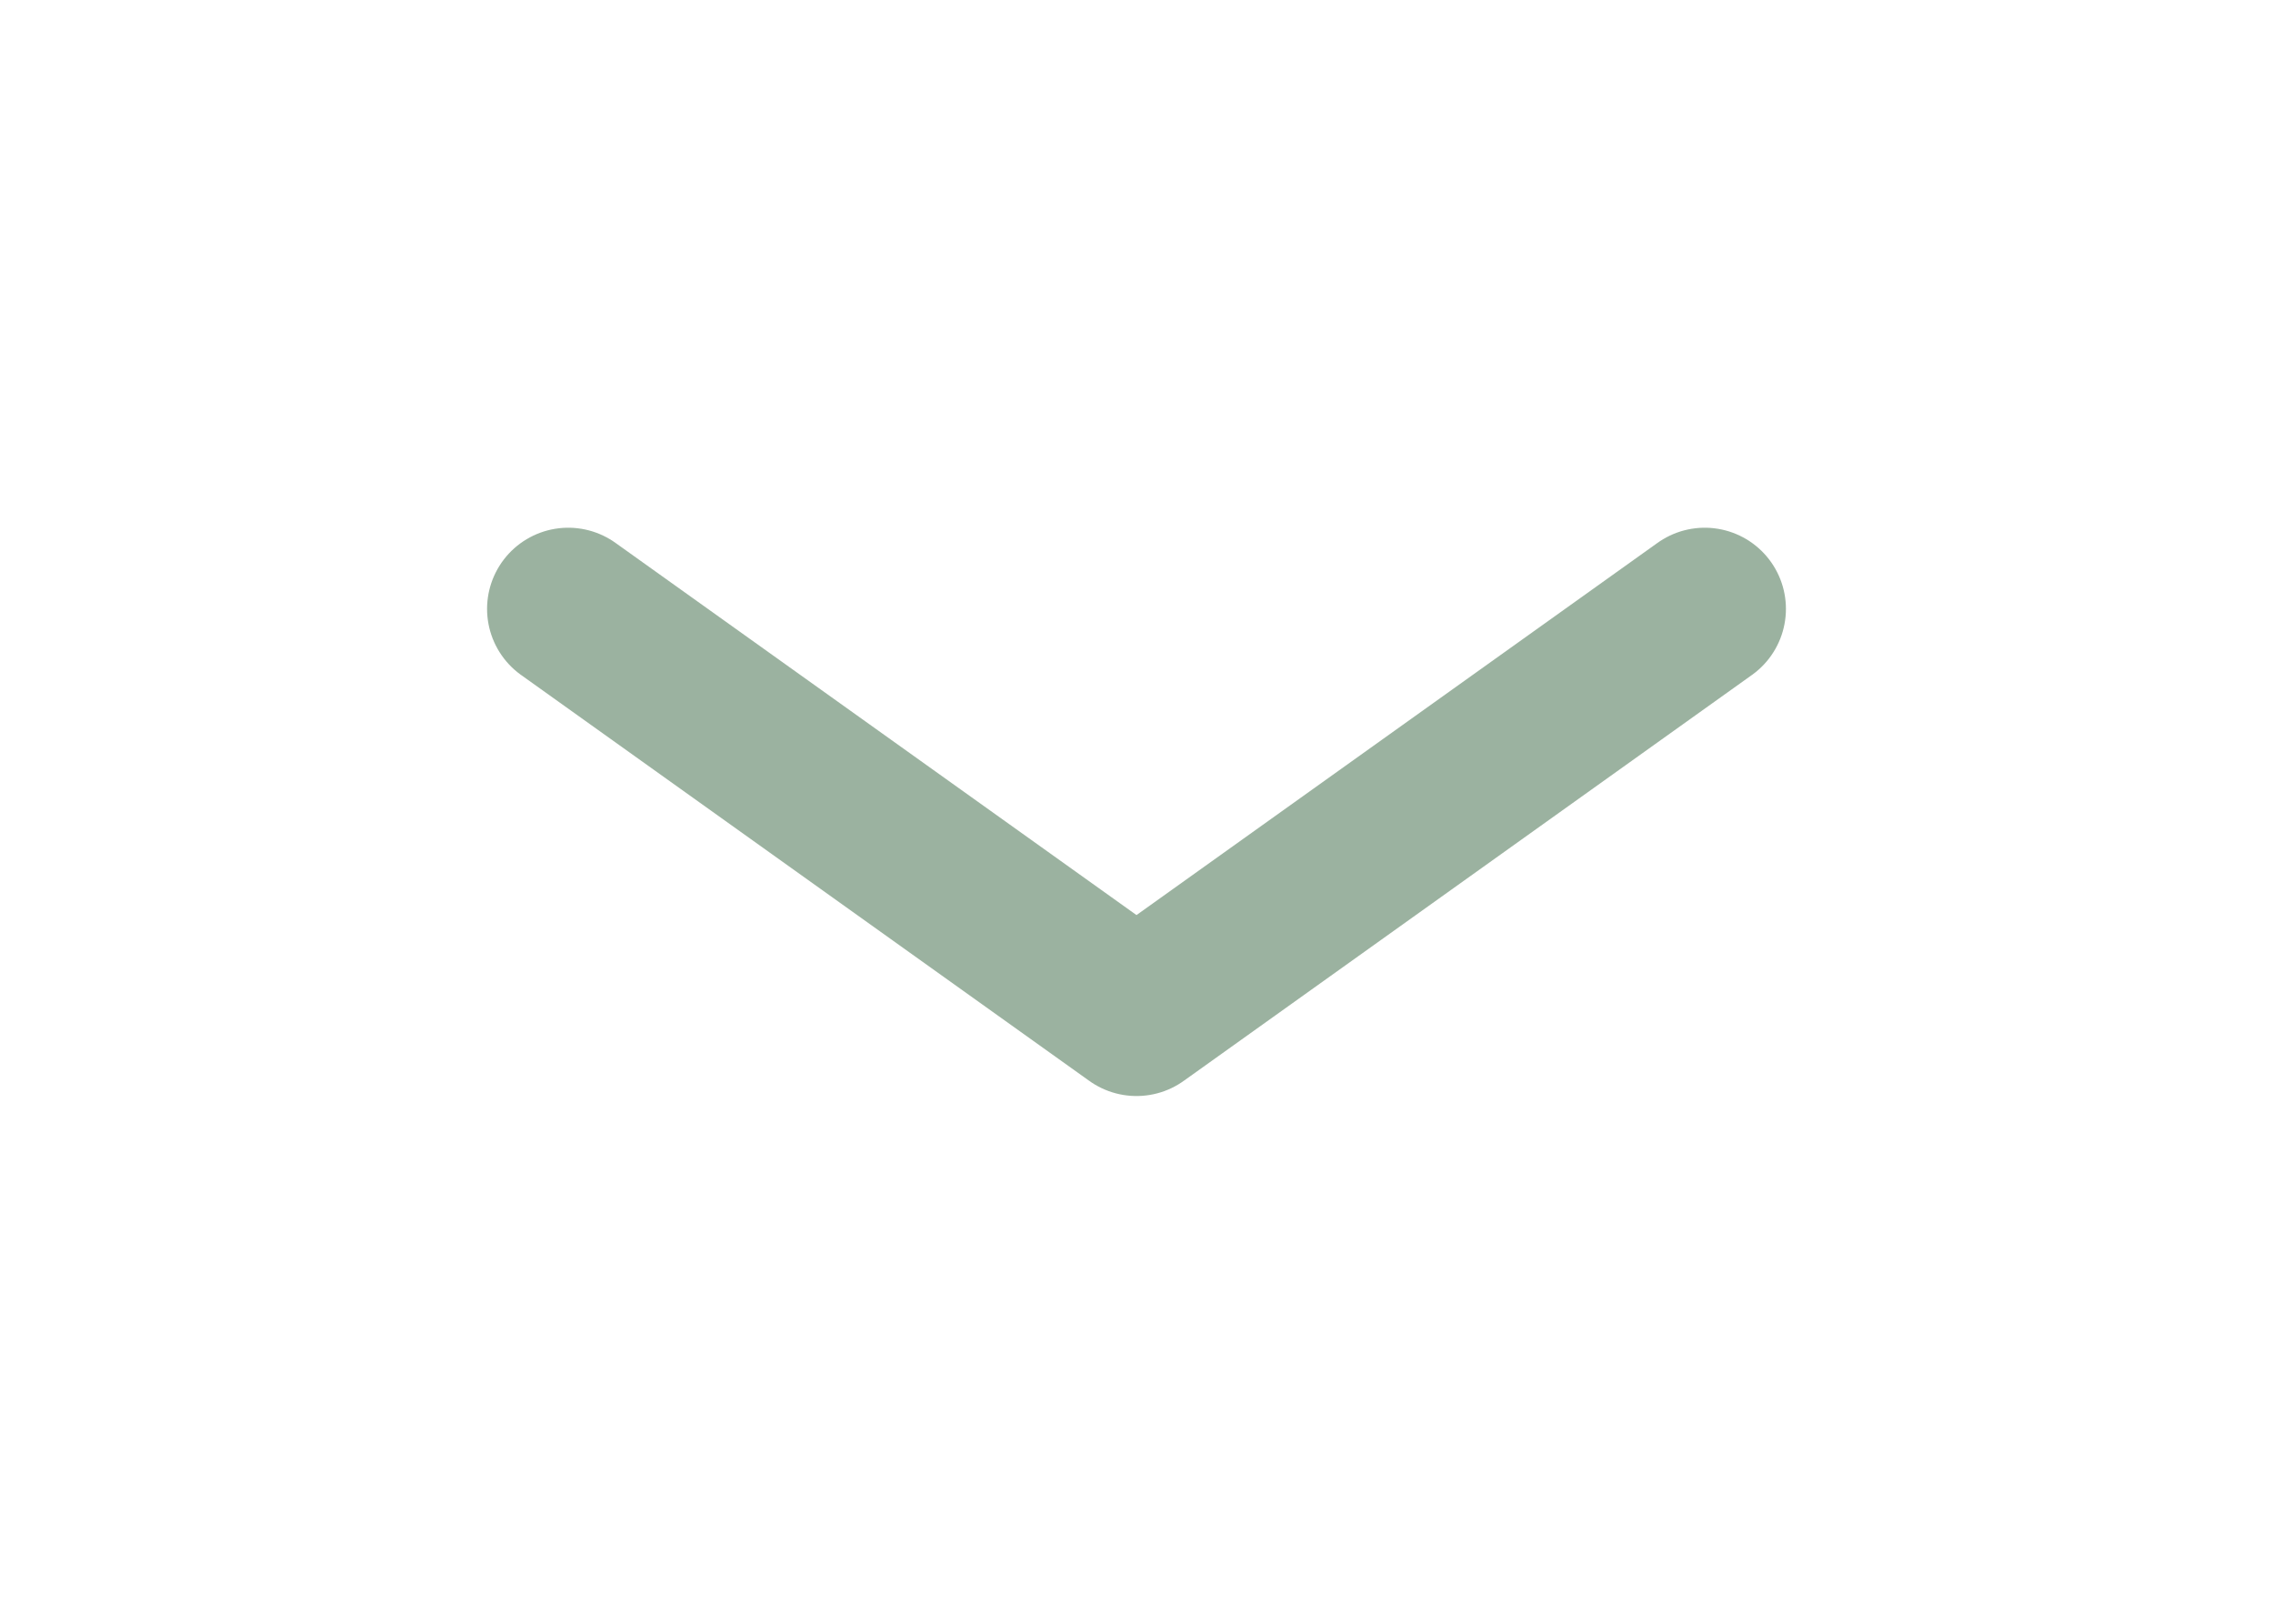 <svg width="14" height="10" viewBox="0 0 14 10" fill="none" xmlns="http://www.w3.org/2000/svg">
<g opacity="0.5">
<path d="M3.5 3.75L7 6.25L10.5 3.75" stroke="#386641" stroke-linecap="round" stroke-linejoin="round"/>
</g>
</svg>
